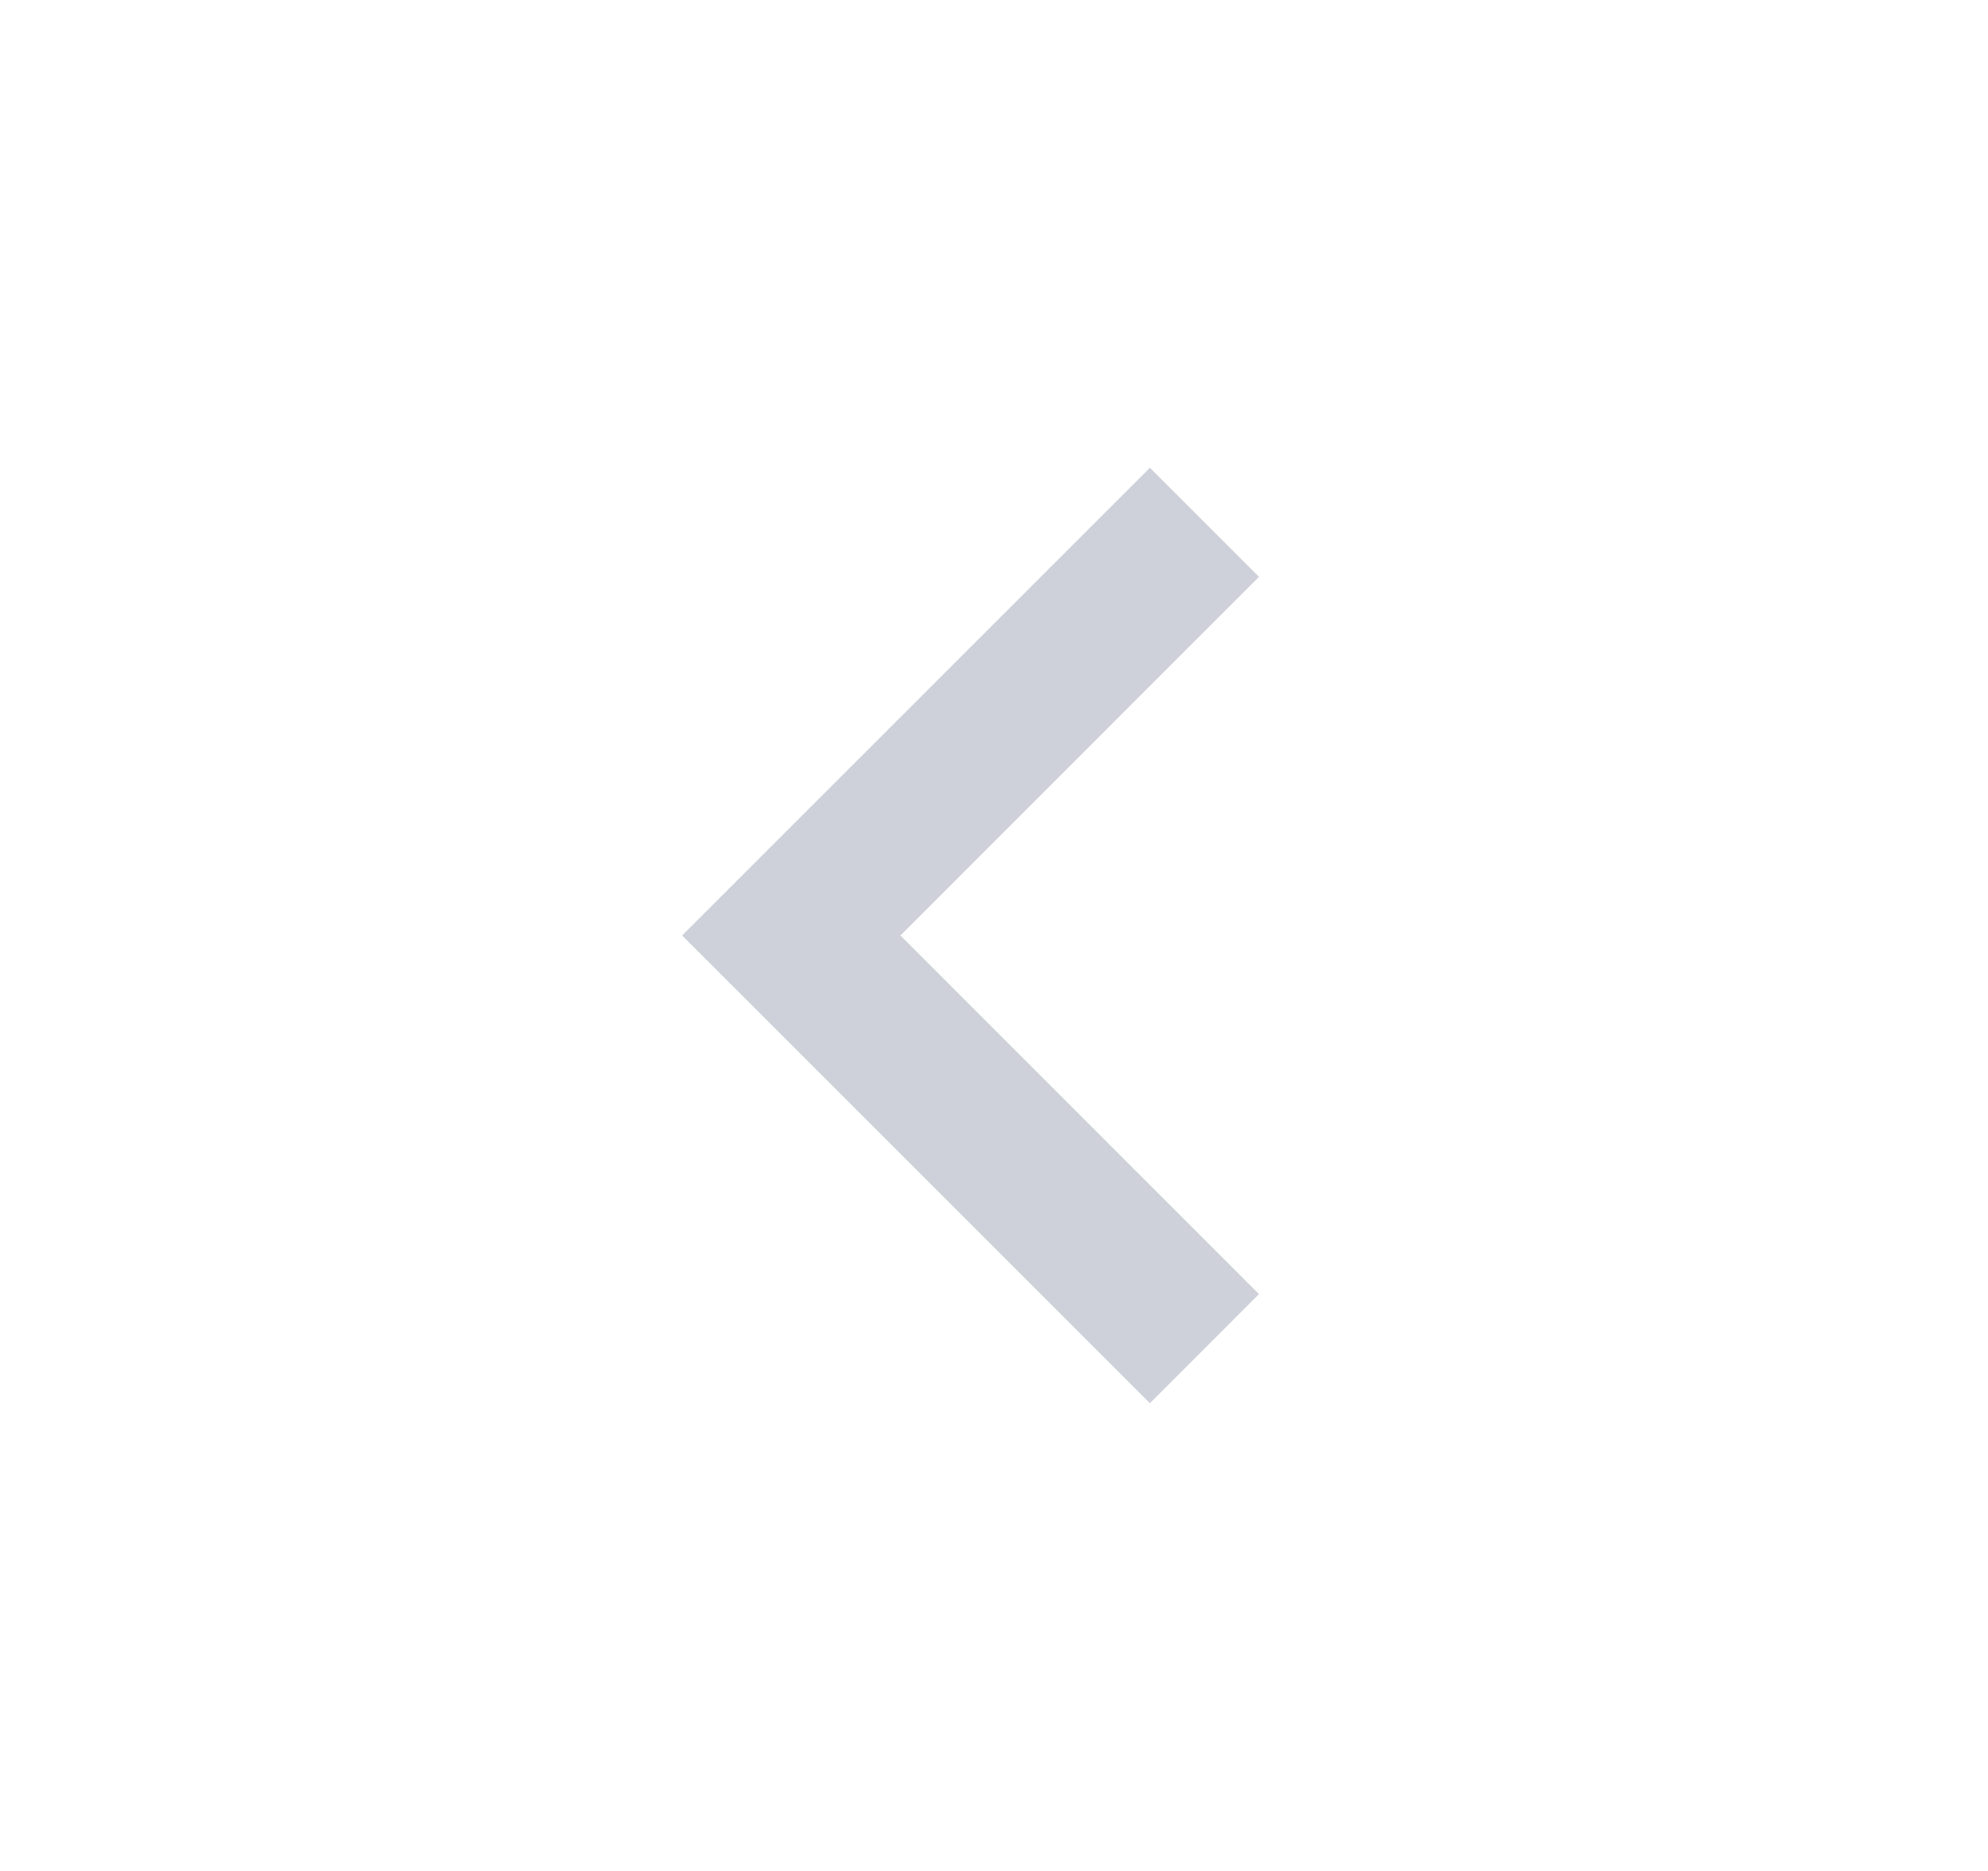 <svg width="17" height="16" viewBox="0 0 17 16" fill="none" xmlns="http://www.w3.org/2000/svg">
<mask id="mask0_154_1911" style="mask-type:alpha" maskUnits="userSpaceOnUse" x="0" y="0" width="17" height="16">
<rect x="0.5" width="16" height="16" fill="#CED1DA"/>
</mask>
<g mask="url(#mask0_154_1911)">
<path d="M9.833 12L5.833 8L9.833 4L10.766 4.933L7.7 8L10.766 11.067L9.833 12Z" fill="#CED1DA"/>
</g>
</svg>
